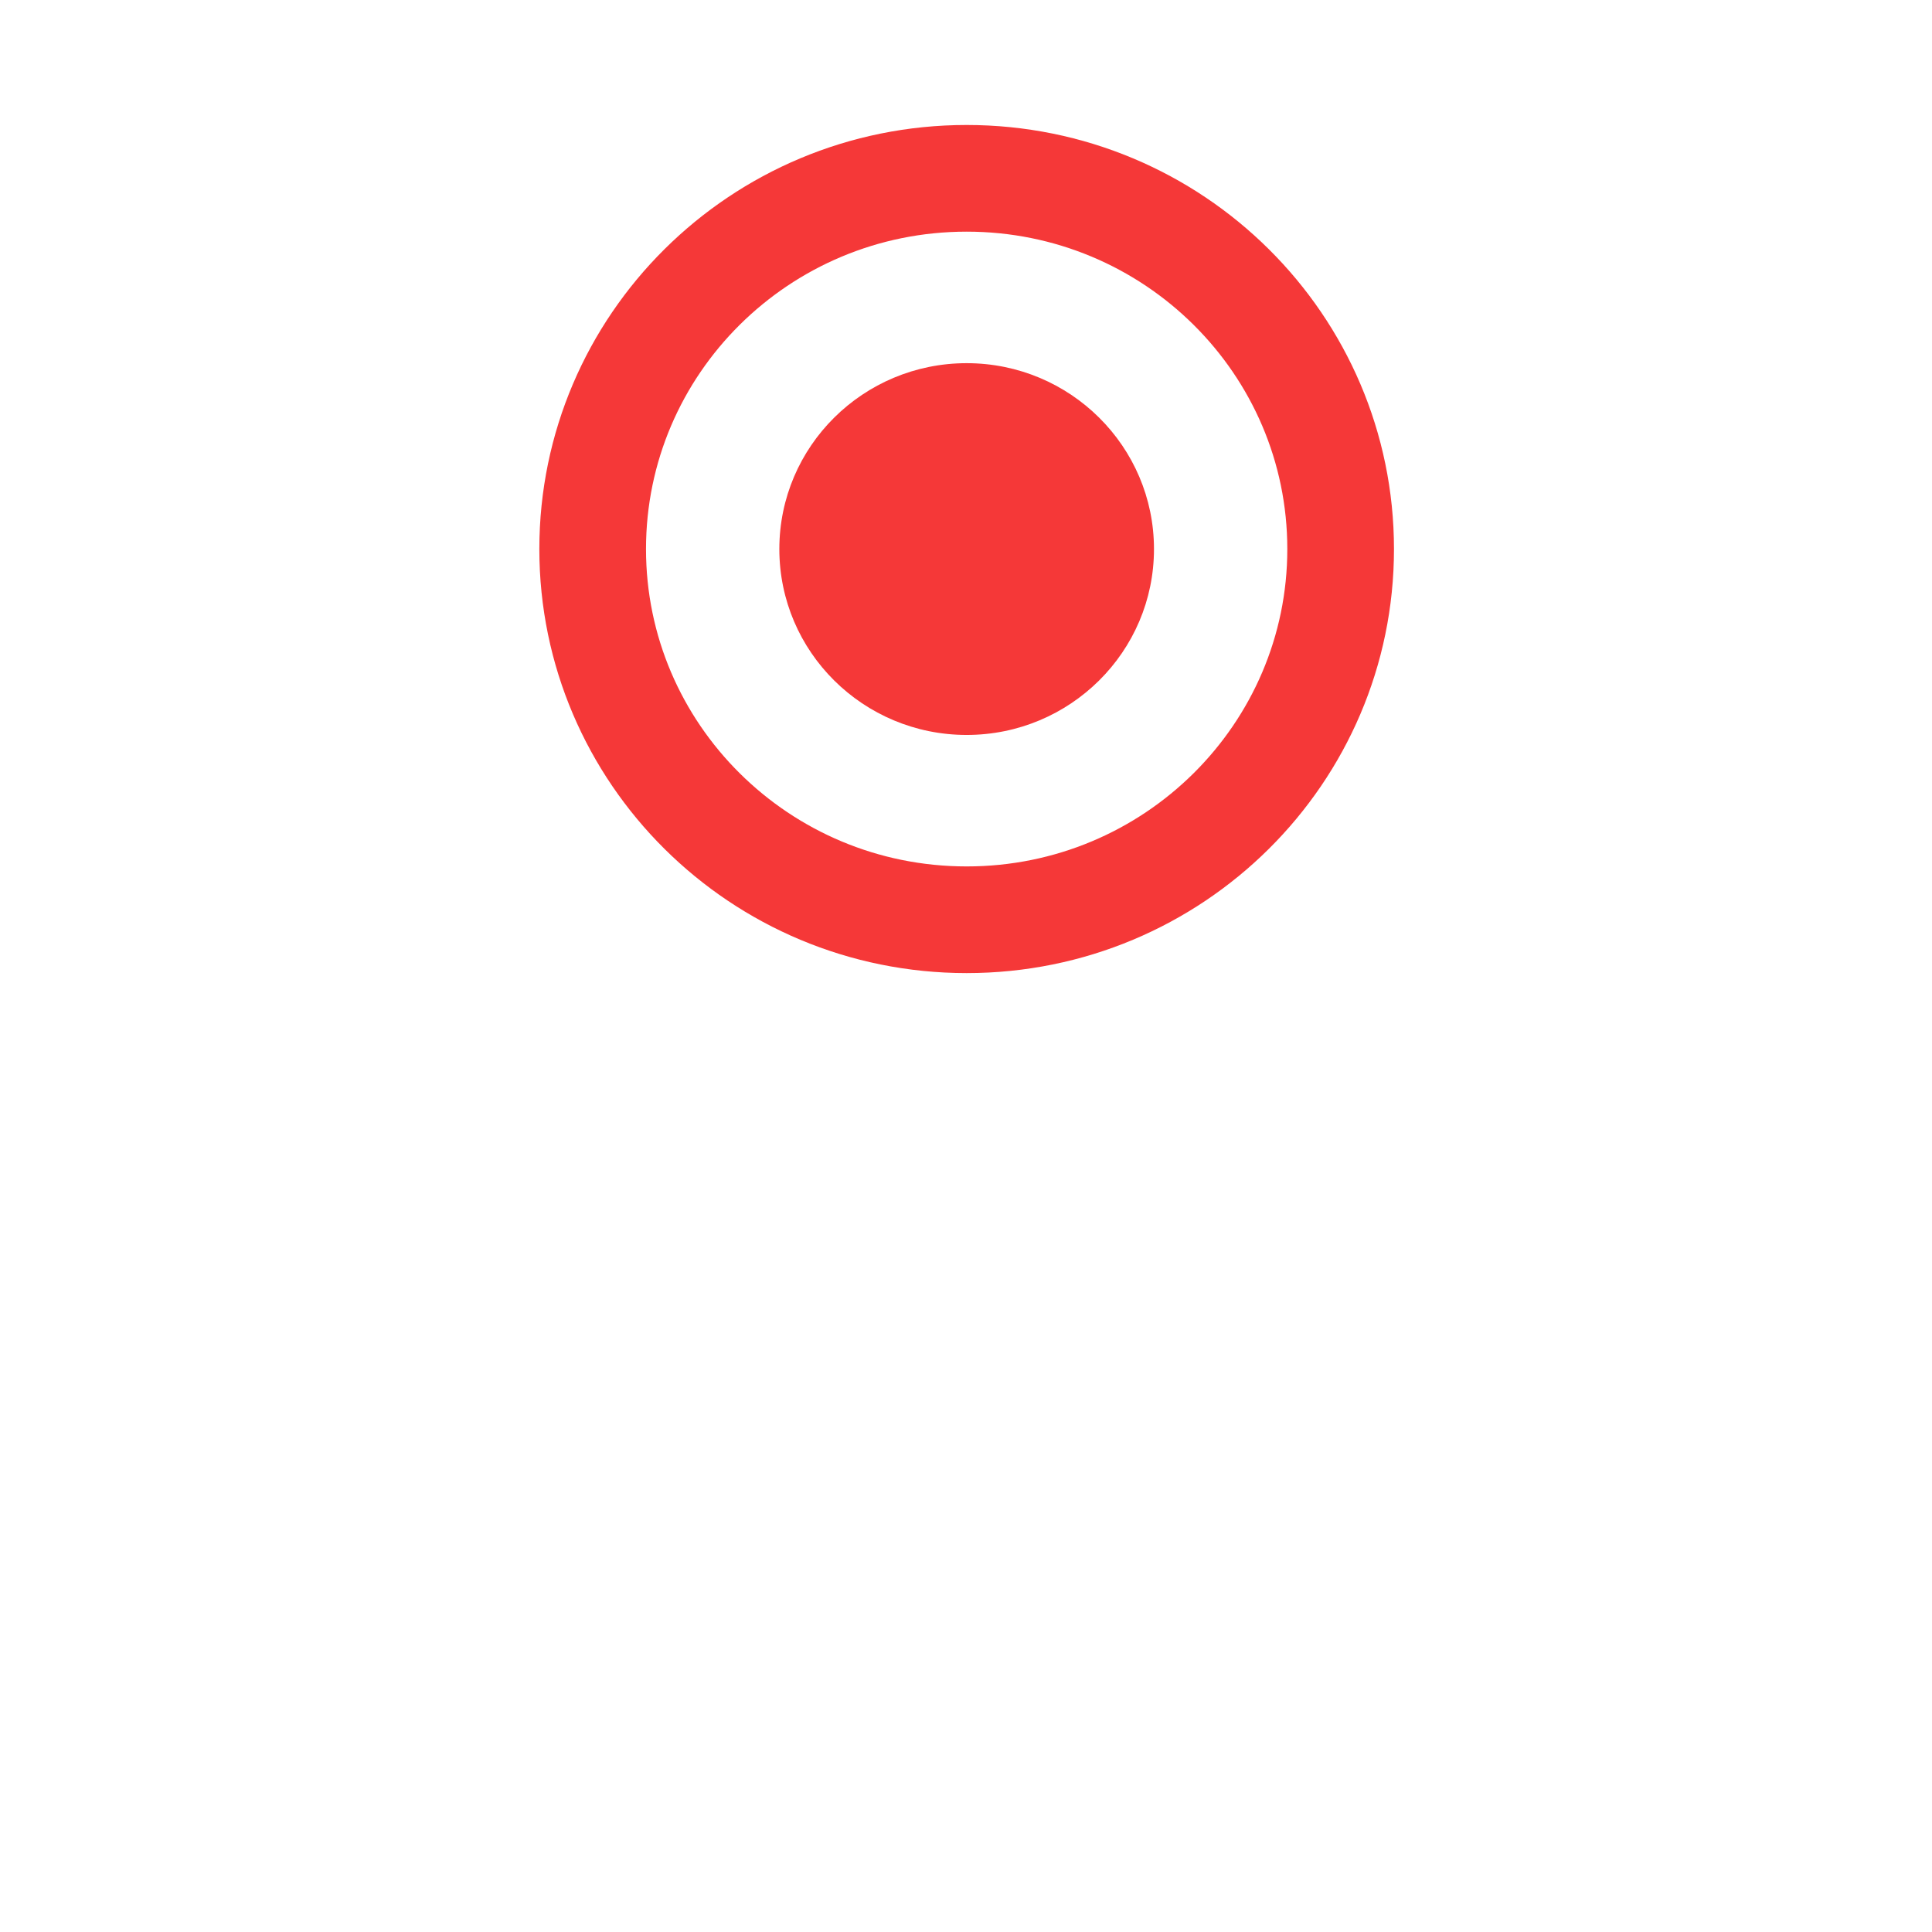 <svg width="47" height="47" viewBox="0 0 47 47" fill="none" xmlns="http://www.w3.org/2000/svg">
<g filter="url(#filter0_d_378:5458)">
<ellipse cx="23.516" cy="13.356" rx="12.631" ry="12.534" fill="white"/>
</g>
<path d="M32.614 13.357C32.614 18.328 28.55 22.375 23.516 22.375C18.482 22.375 14.418 18.328 14.418 13.357C14.418 8.385 18.482 4.338 23.516 4.338C28.55 4.338 32.614 8.385 32.614 13.357Z" fill="white" stroke="#F53838" stroke-width="2.595"/>
<ellipse cx="23.516" cy="13.357" rx="4.557" ry="4.522" fill="#F53838"/>
<defs>
<filter id="filter0_d_378:5458" x="0.503" y="0.822" width="46.026" height="45.832" filterUnits="userSpaceOnUse" color-interpolation-filters="sRGB">
<feFlood flood-opacity="0" result="BackgroundImageFix"/>
<feColorMatrix in="SourceAlpha" type="matrix" values="0 0 0 0 0 0 0 0 0 0 0 0 0 0 0 0 0 0 127 0" result="hardAlpha"/>
<feOffset dy="10.382"/>
<feGaussianBlur stdDeviation="5.191"/>
<feColorMatrix type="matrix" values="0 0 0 0 0.529 0 0 0 0 0.529 0 0 0 0 0.529 0 0 0 0.14 0"/>
<feBlend mode="normal" in2="BackgroundImageFix" result="effect1_dropShadow_378:5458"/>
<feBlend mode="normal" in="SourceGraphic" in2="effect1_dropShadow_378:5458" result="shape"/>
</filter>
</defs>
</svg>
